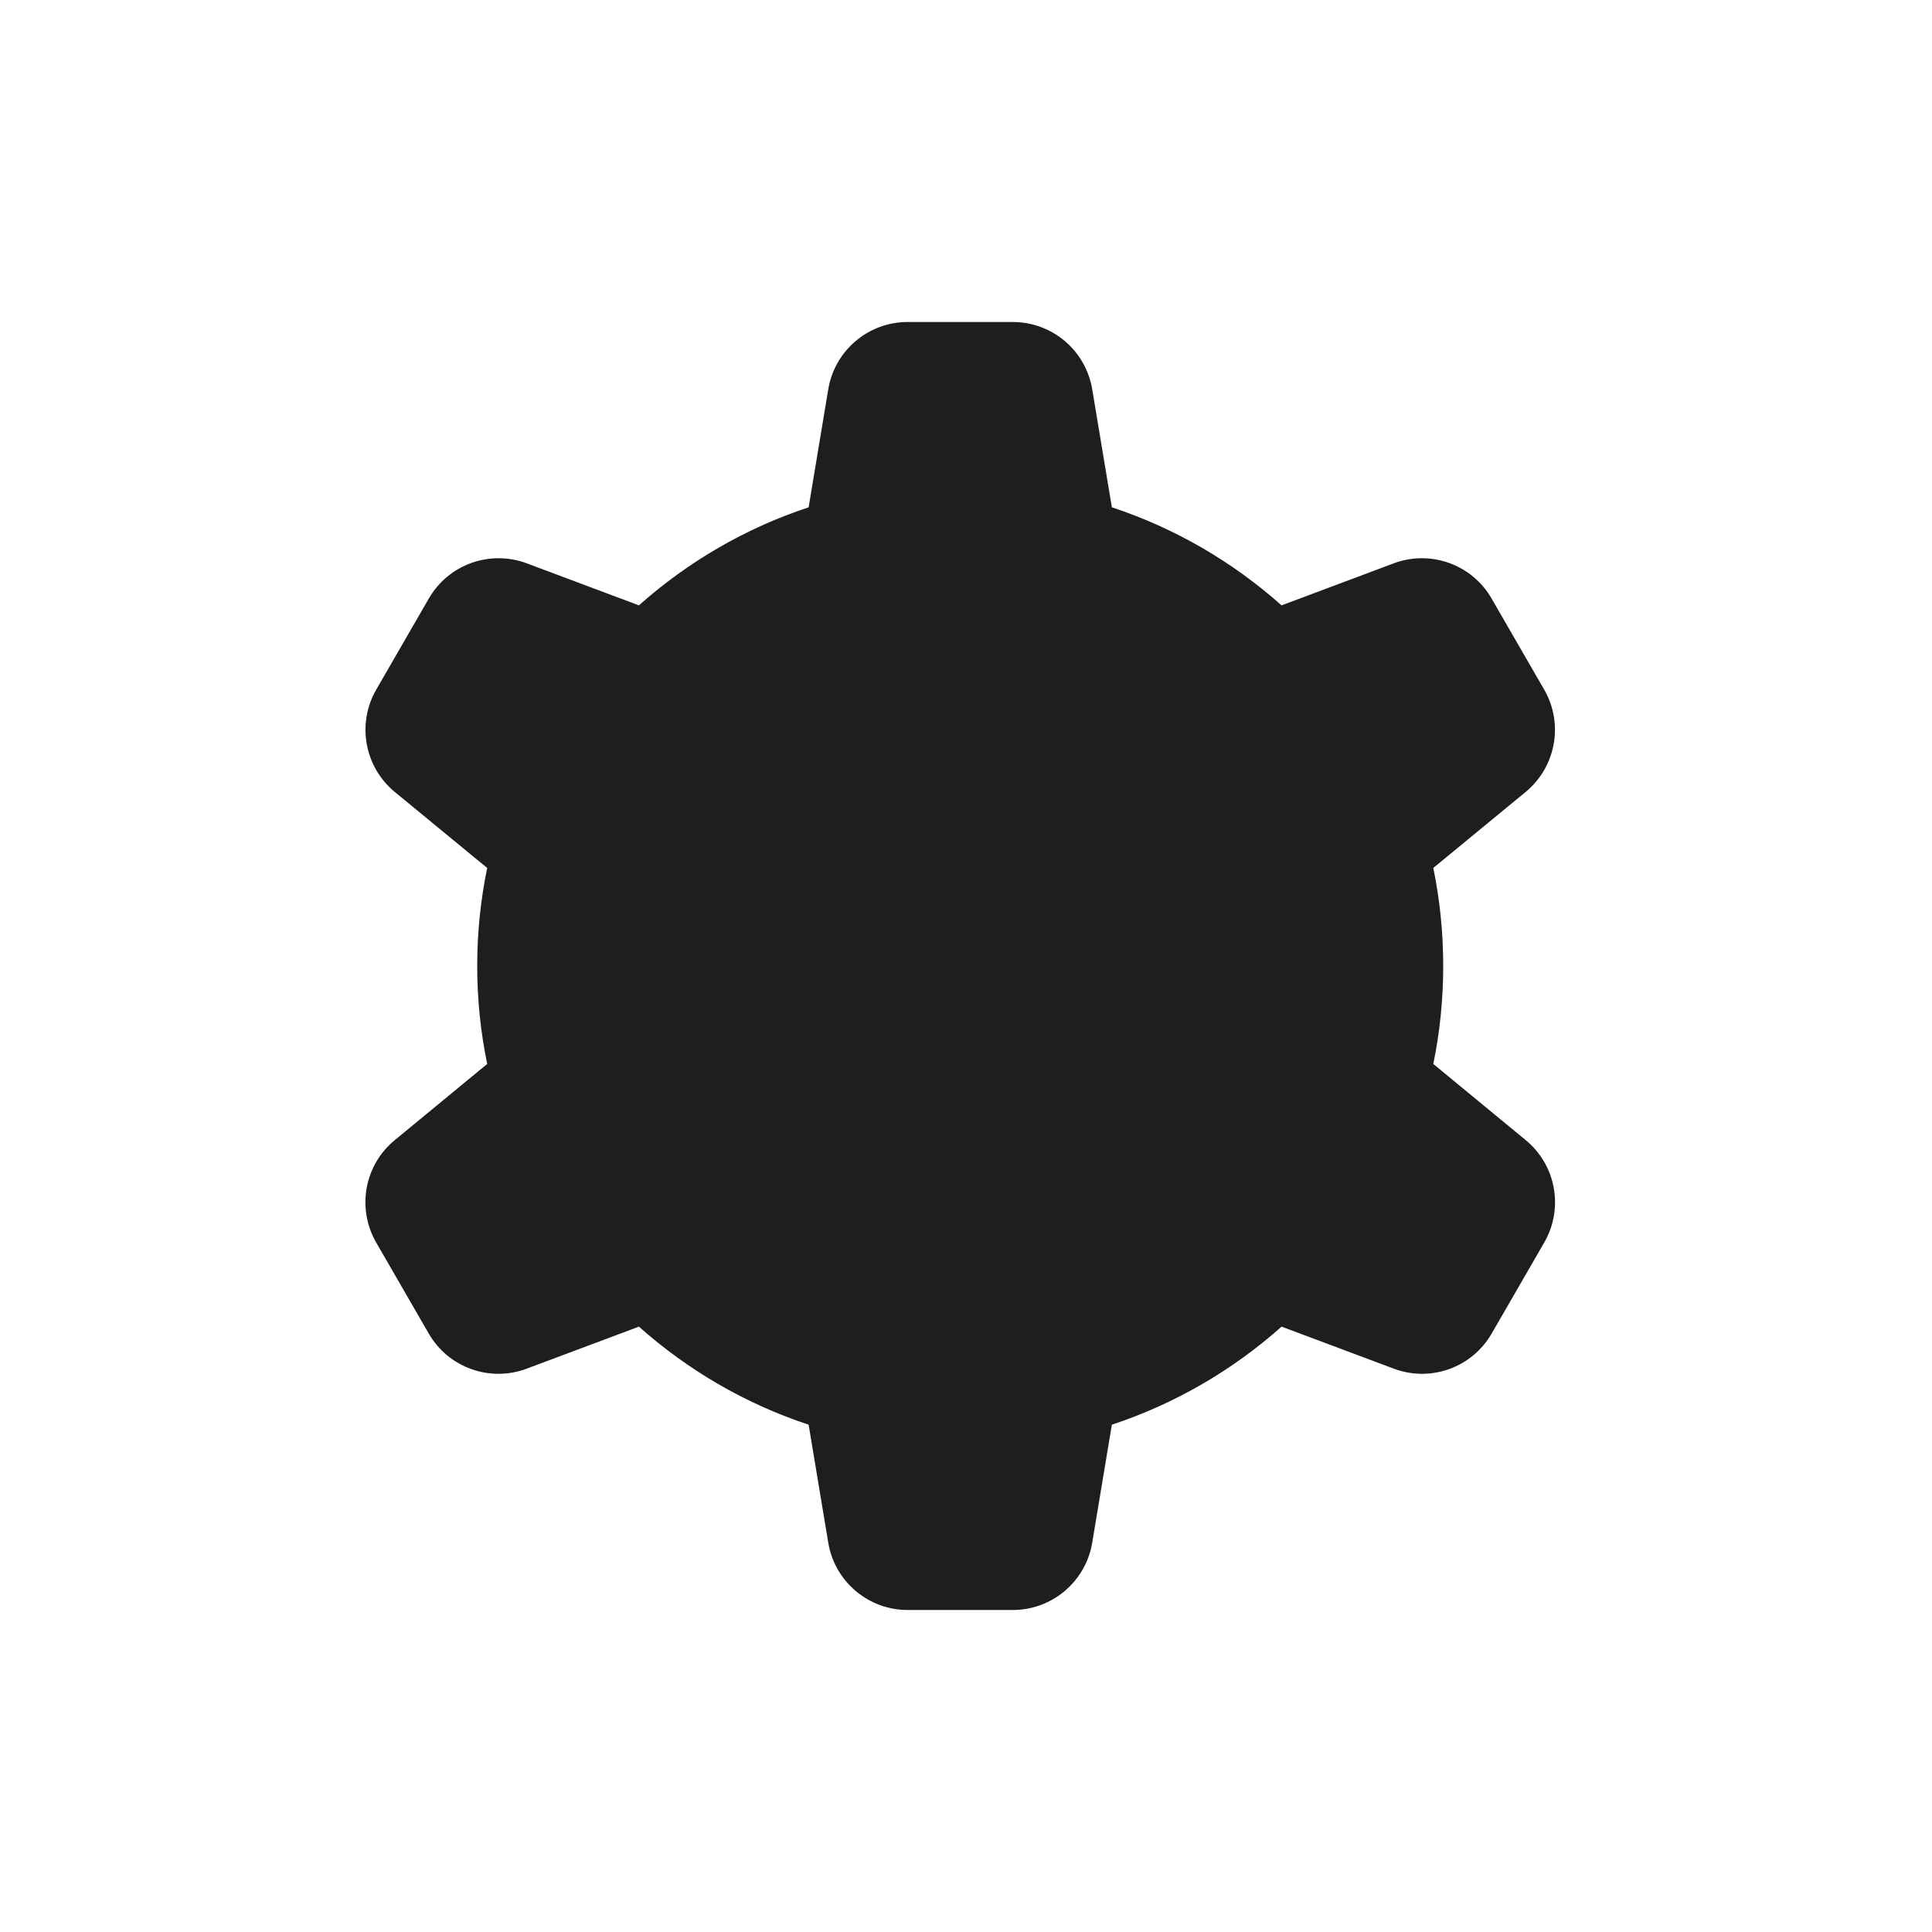 <svg width="24" height="24" viewBox="0 0 24 24" fill="none" xmlns="http://www.w3.org/2000/svg">
<path fillRule="evenodd" clipRule="evenodd" d="M10.289 4.836C10.369 4.353 10.787 4 11.275 4H12.581C13.07 4 13.487 4.353 13.568 4.836L13.812 6.302C14.599 6.562 15.315 6.981 15.92 7.52L17.313 6.998C17.77 6.827 18.285 7.011 18.529 7.435L19.182 8.566C19.427 8.989 19.329 9.527 18.952 9.838L17.805 10.782C17.886 11.175 17.928 11.583 17.928 12C17.928 12.417 17.886 12.824 17.805 13.217L18.953 14.163C19.33 14.473 19.428 15.011 19.183 15.435L18.53 16.566C18.286 16.989 17.771 17.174 17.314 17.002L15.92 16.48C15.315 17.019 14.599 17.438 13.812 17.698L13.568 19.164C13.487 19.647 13.07 20 12.581 20H11.275C10.787 20 10.369 19.647 10.289 19.164L10.045 17.698C9.257 17.438 8.542 17.019 7.937 16.48L6.543 17.002C6.085 17.174 5.57 16.989 5.326 16.566L4.673 15.435C4.429 15.011 4.526 14.473 4.904 14.163L6.052 13.217C5.971 12.824 5.928 12.417 5.928 12C5.928 11.583 5.971 11.175 6.052 10.782L4.904 9.838C4.527 9.527 4.43 8.989 4.674 8.566L5.327 7.435C5.571 7.011 6.086 6.827 6.544 6.998L7.937 7.52C8.542 6.981 9.257 6.562 10.045 6.302L10.289 4.836ZM14.928 12C14.928 13.657 13.585 15 11.928 15C10.271 15 8.928 13.657 8.928 12C8.928 10.343 10.271 9 11.928 9C13.585 9 14.928 10.343 14.928 12Z" fill="#1E1E1E"/>
</svg>
